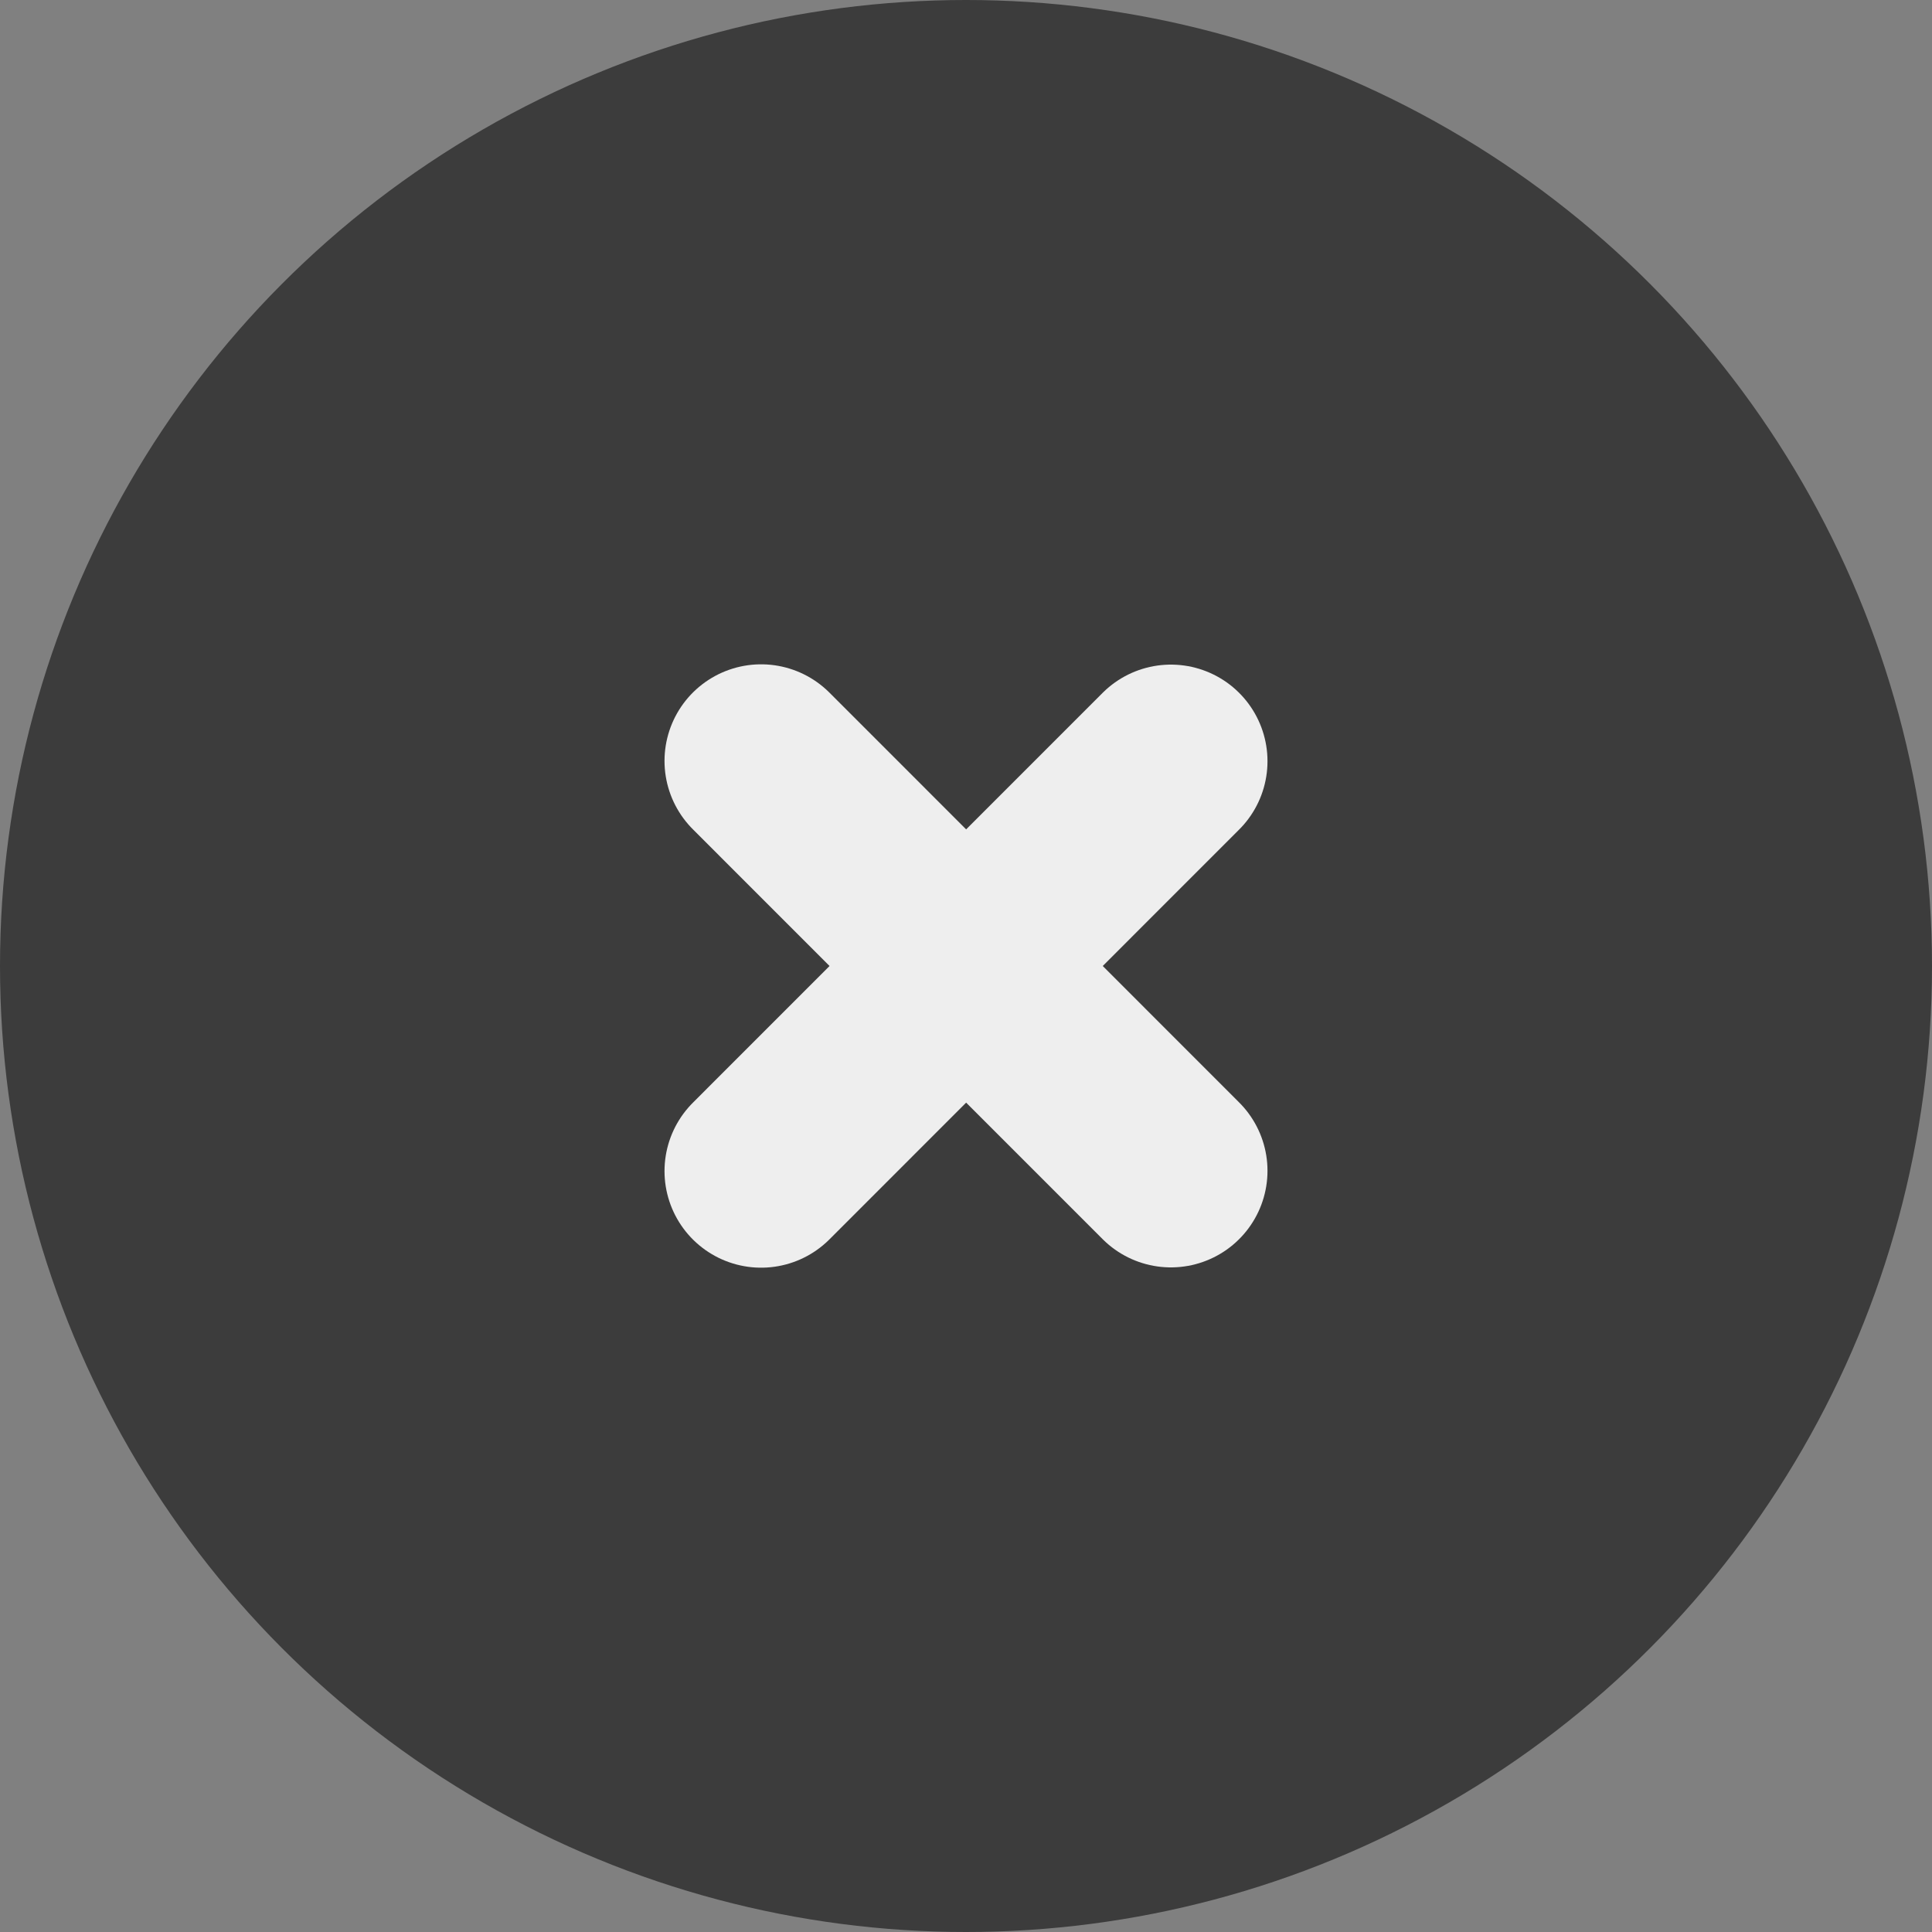 <svg width="20" height="20" viewBox="0 0 20 20" fill="none" xmlns="http://www.w3.org/2000/svg">
<rect x="0" y="0" width="20" height="20" fill="#808080" stroke="none"/>
<circle cx="10" cy="10" r="10" fill="#3C3C3C"/>
<path d="M7.879 7.877L12.121 12.12" stroke="#EEEEEE" stroke-width="2" stroke-linecap="round"/>
<path d="M7.879 12.123L12.121 7.88" stroke="#EEEEEE" stroke-width="2" stroke-linecap="round"/>
</svg>
